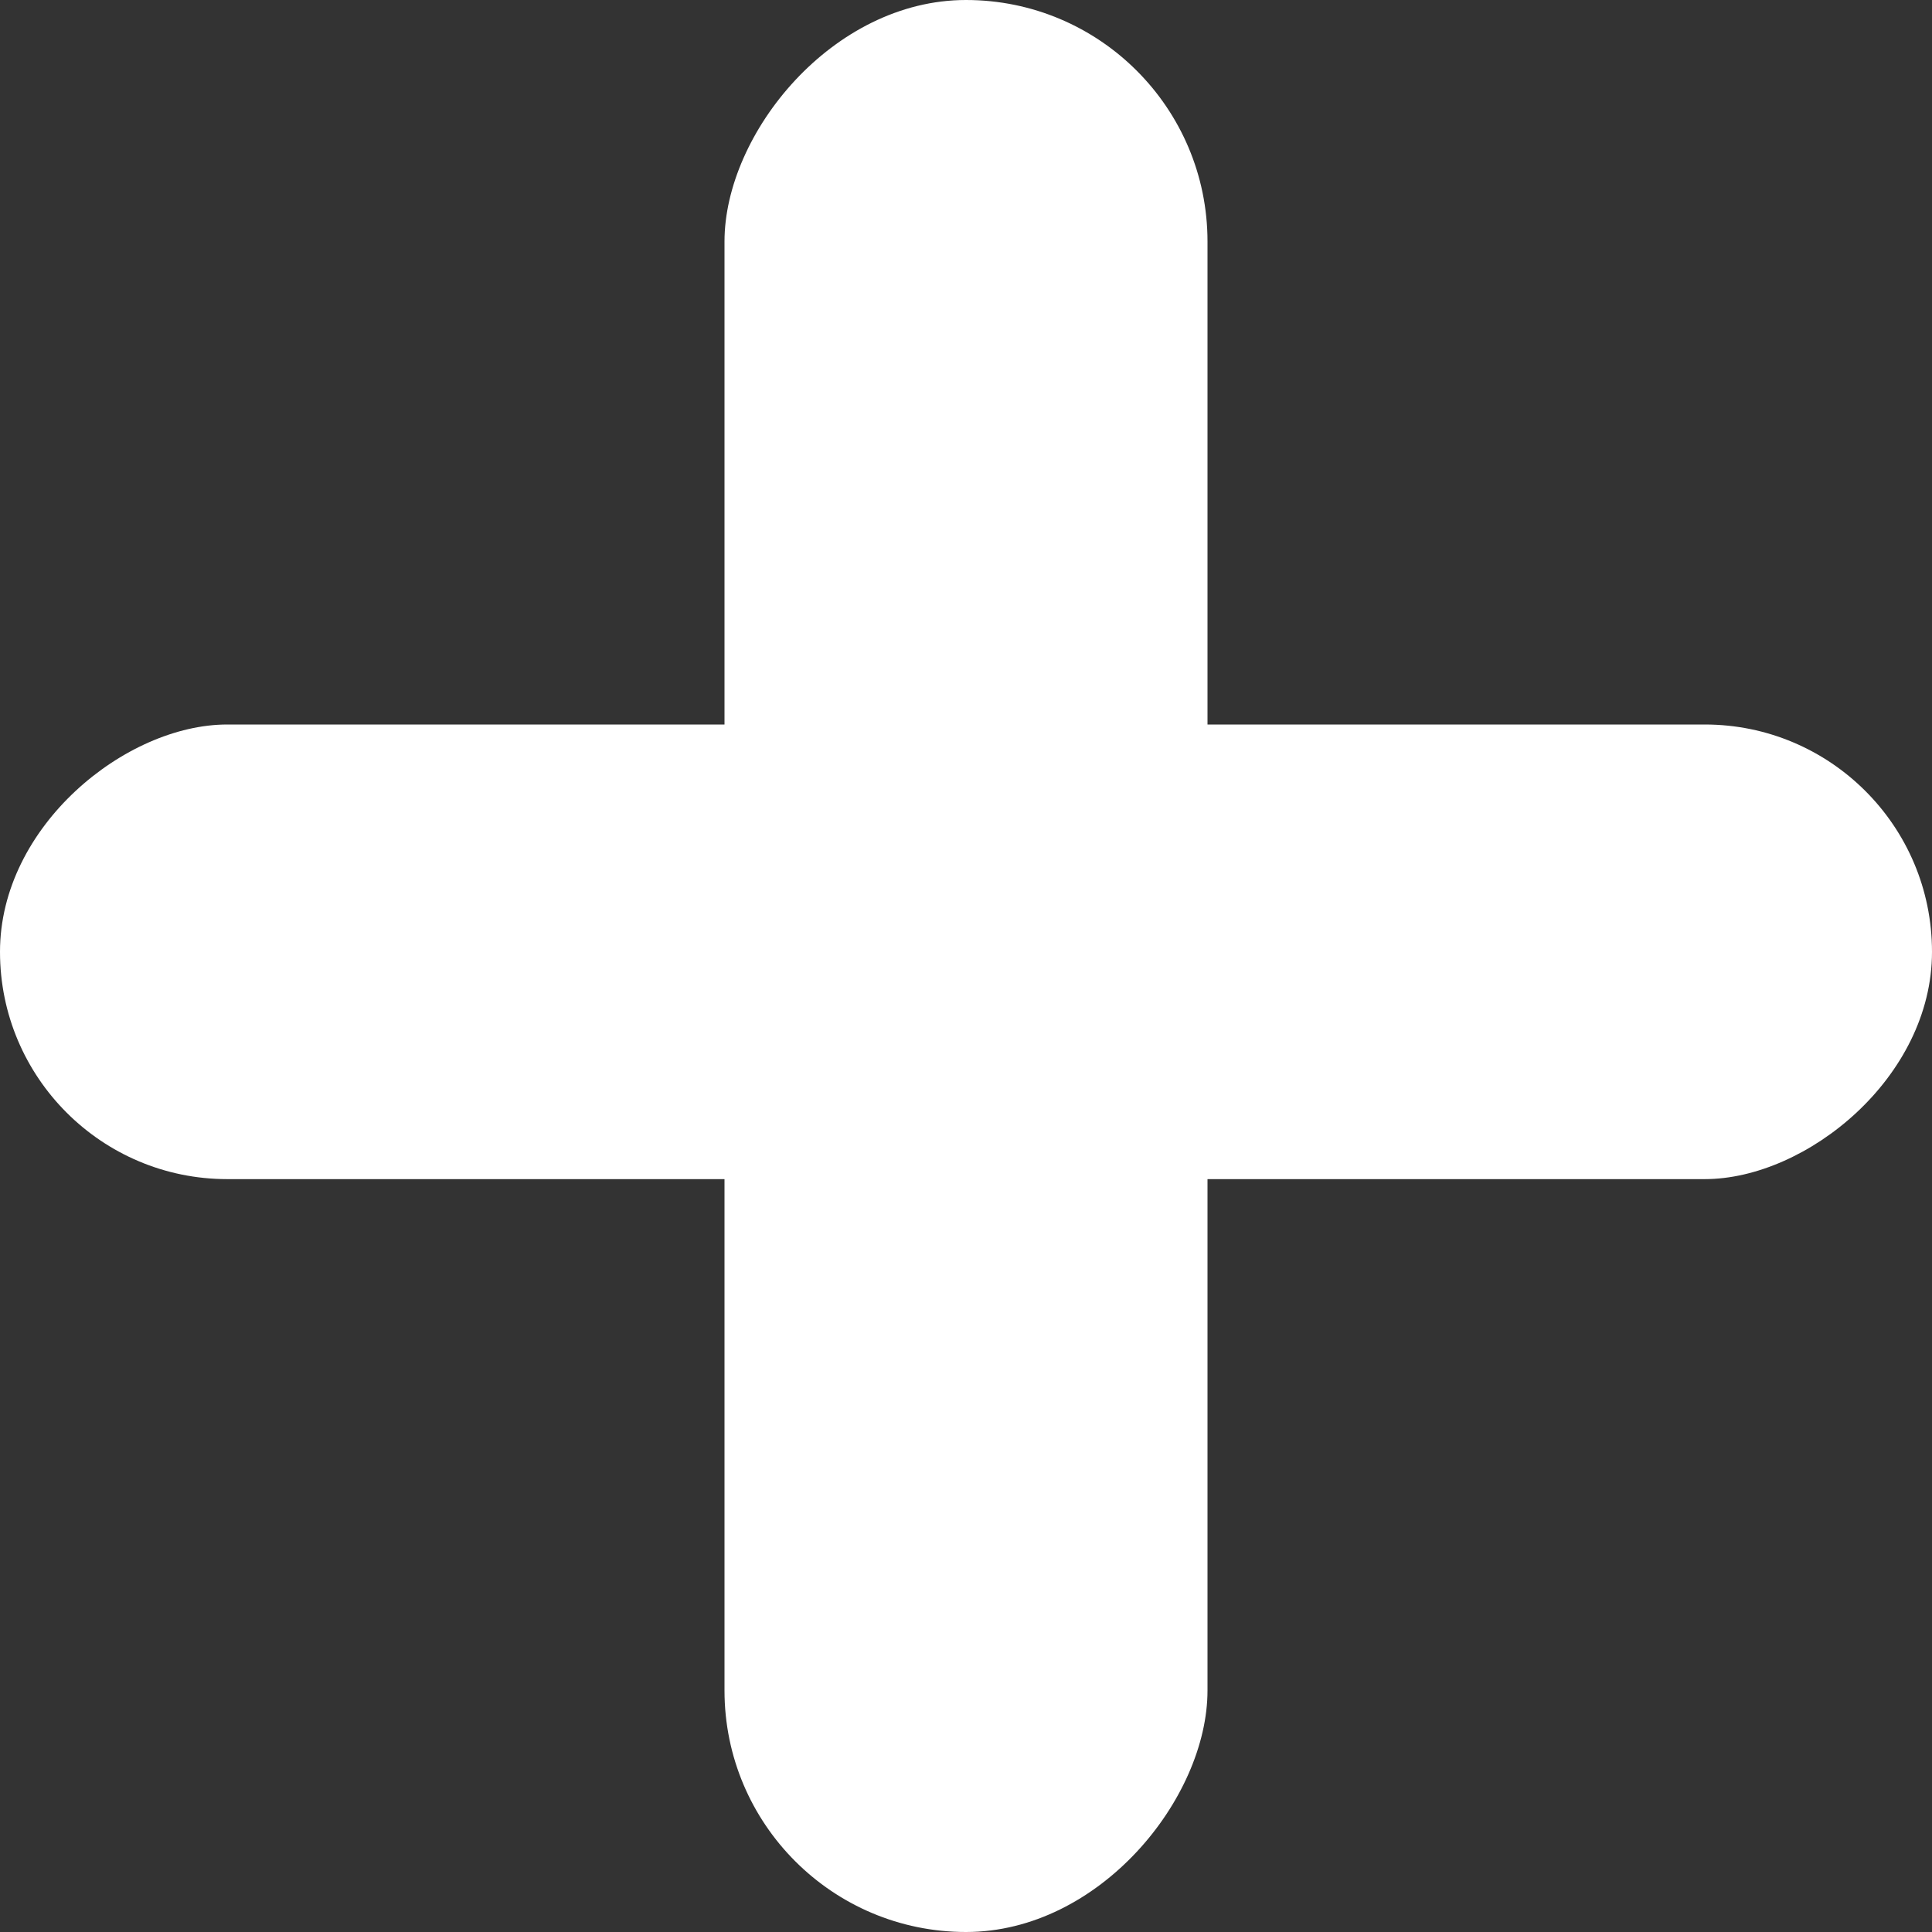 <svg width="16" height="16" viewBox="0 0 16 16" fill="none" xmlns="http://www.w3.org/2000/svg">
<rect x="0" y="0" width="16" height="16" fill="#333333" stroke="none"/>
<rect x="16" y="6" width="3.765" height="16" rx="1.882" transform="rotate(90 16 6)" fill="white"/>
<rect width="4" height="16" rx="2" transform="matrix(1 2.57126e-09 -2.73196e-09 -1 6 16)" fill="white"/>
</svg>
